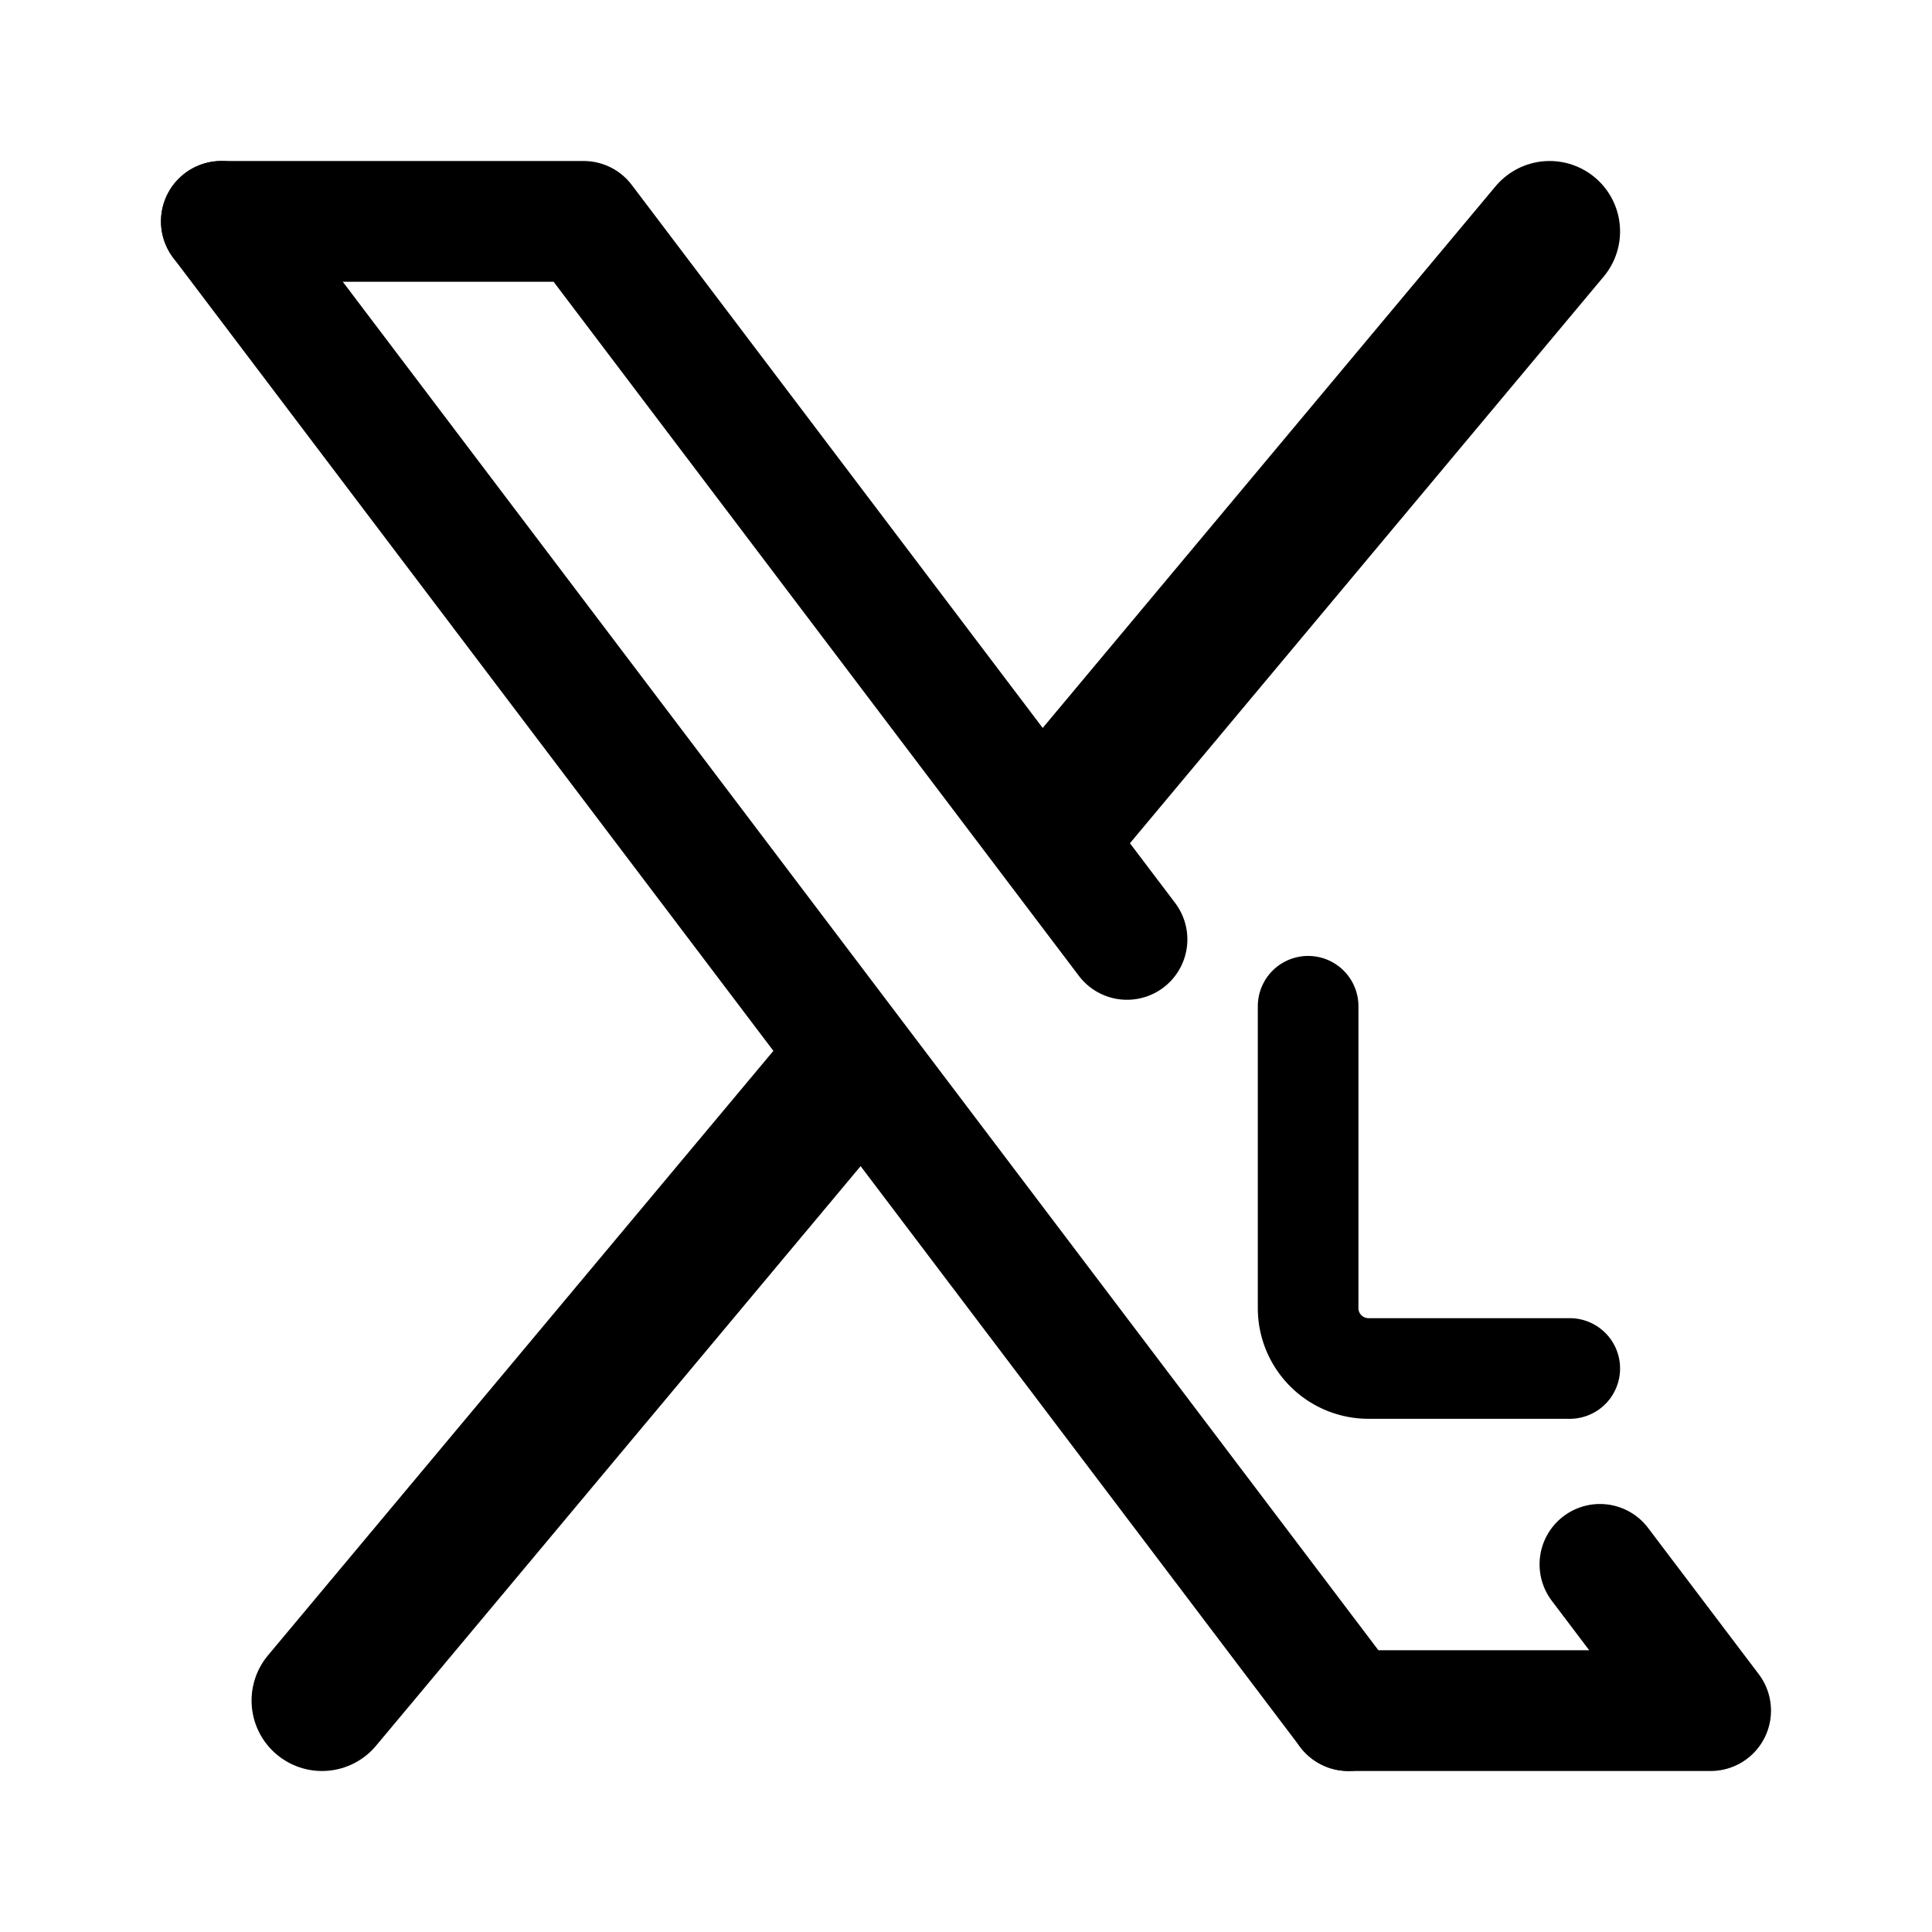 <svg xmlns="http://www.w3.org/2000/svg" width="192" height="192" fill="none"><path stroke="#000" stroke-linecap="round" stroke-linejoin="round" stroke-width="12" d="m22 22 112 148"/><path stroke="#000" stroke-linecap="round" stroke-linejoin="round" stroke-width="14" d="m83 108-51 61M154 23l-49 58.608"/><path stroke="#000" stroke-linecap="round" stroke-linejoin="round" stroke-width="12" d="m58 22 54 71.357M170 170l-11-14.536M22 22h36m76 148h36"/><path stroke="#000" stroke-linecap="round" stroke-linejoin="round" stroke-miterlimit="6" stroke-width="10" d="M130 100v29.999a6 6 0 0 0 6 6h20"/></svg>